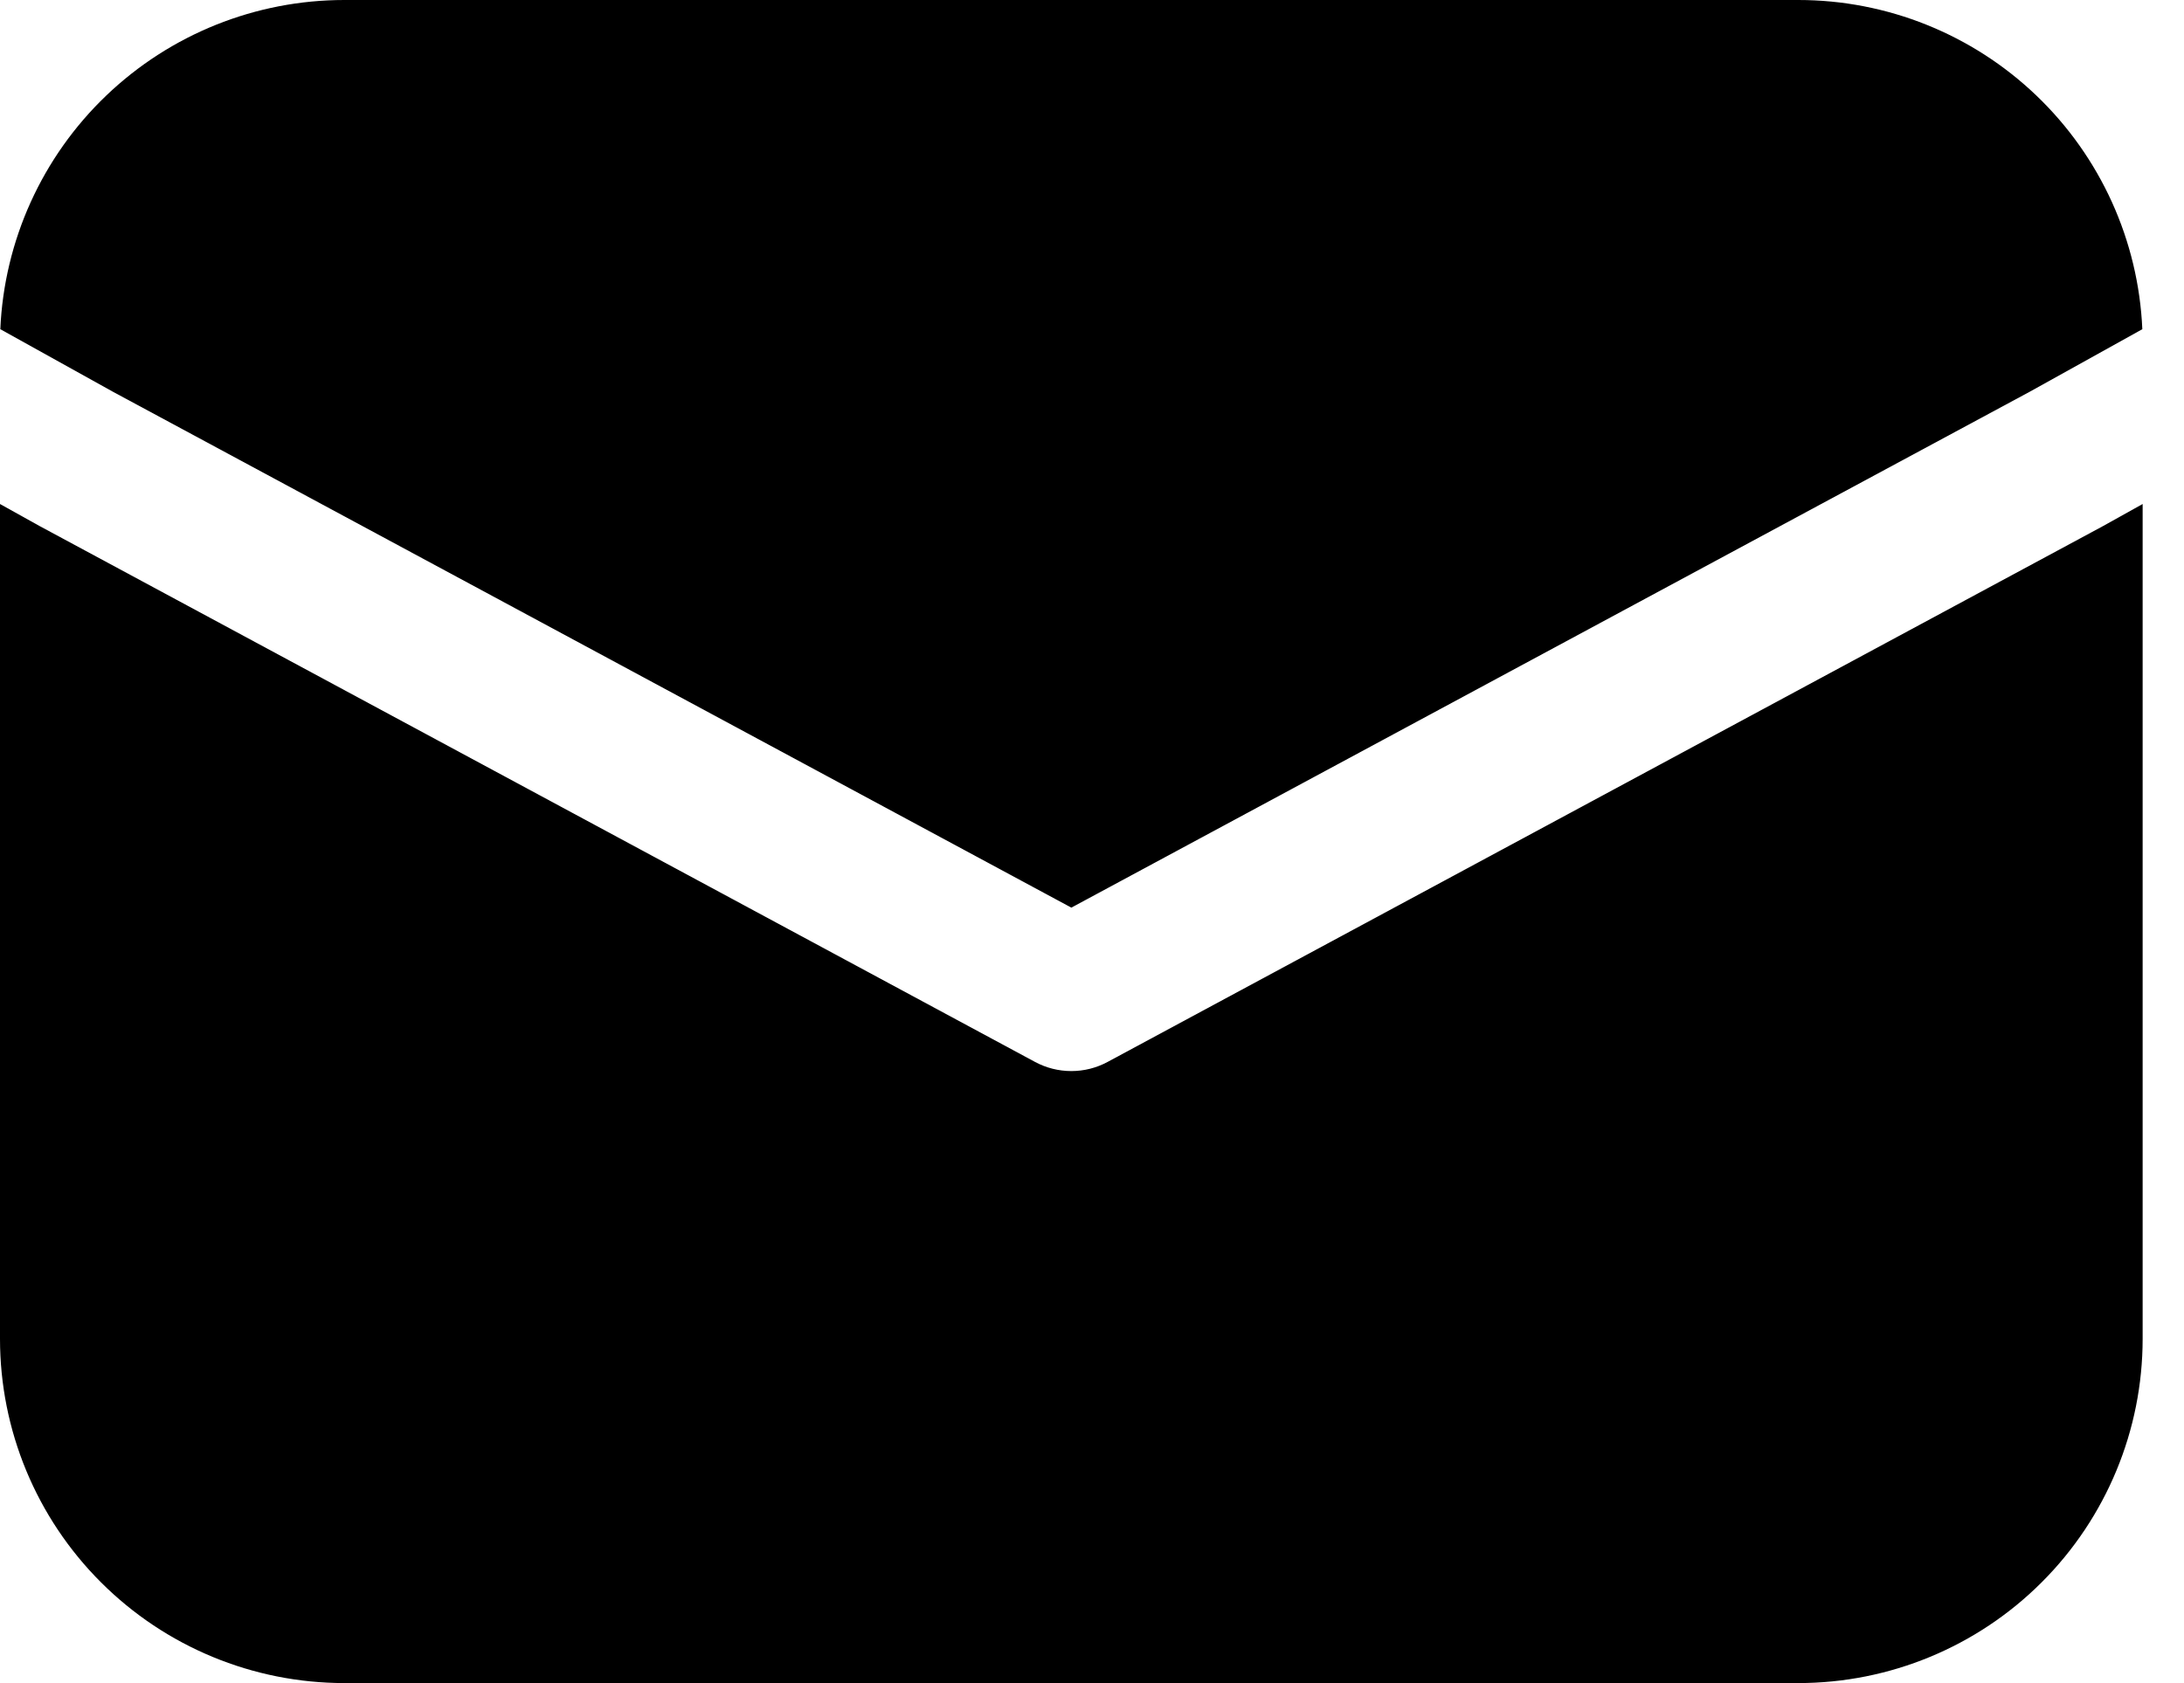 <svg width="48" height="37" viewBox="0 0 48 37" fill="none" xmlns="http://www.w3.org/2000/svg">
<path d="M0.007 7.237C0.092 5.289 0.926 3.449 2.335 2.101C3.744 0.752 5.618 -0 7.568 1.84694e-08H39.523C41.473 -0 43.347 0.752 44.756 2.101C46.165 3.449 46.999 5.289 47.084 7.237L44.602 8.616L23.546 19.953L2.489 8.616L0.007 7.237ZM0 11.08V29.432C0 31.439 0.797 33.364 2.217 34.783C3.636 36.203 5.561 37 7.568 37H39.523C41.53 37 43.455 36.203 44.874 34.783C46.294 33.364 47.091 31.439 47.091 29.432V11.08L46.206 11.573L24.343 23.345C24.098 23.477 23.824 23.546 23.546 23.546C23.267 23.546 22.993 23.477 22.748 23.345L0.864 11.561L0 11.08Z" fill="black"/>
</svg>
